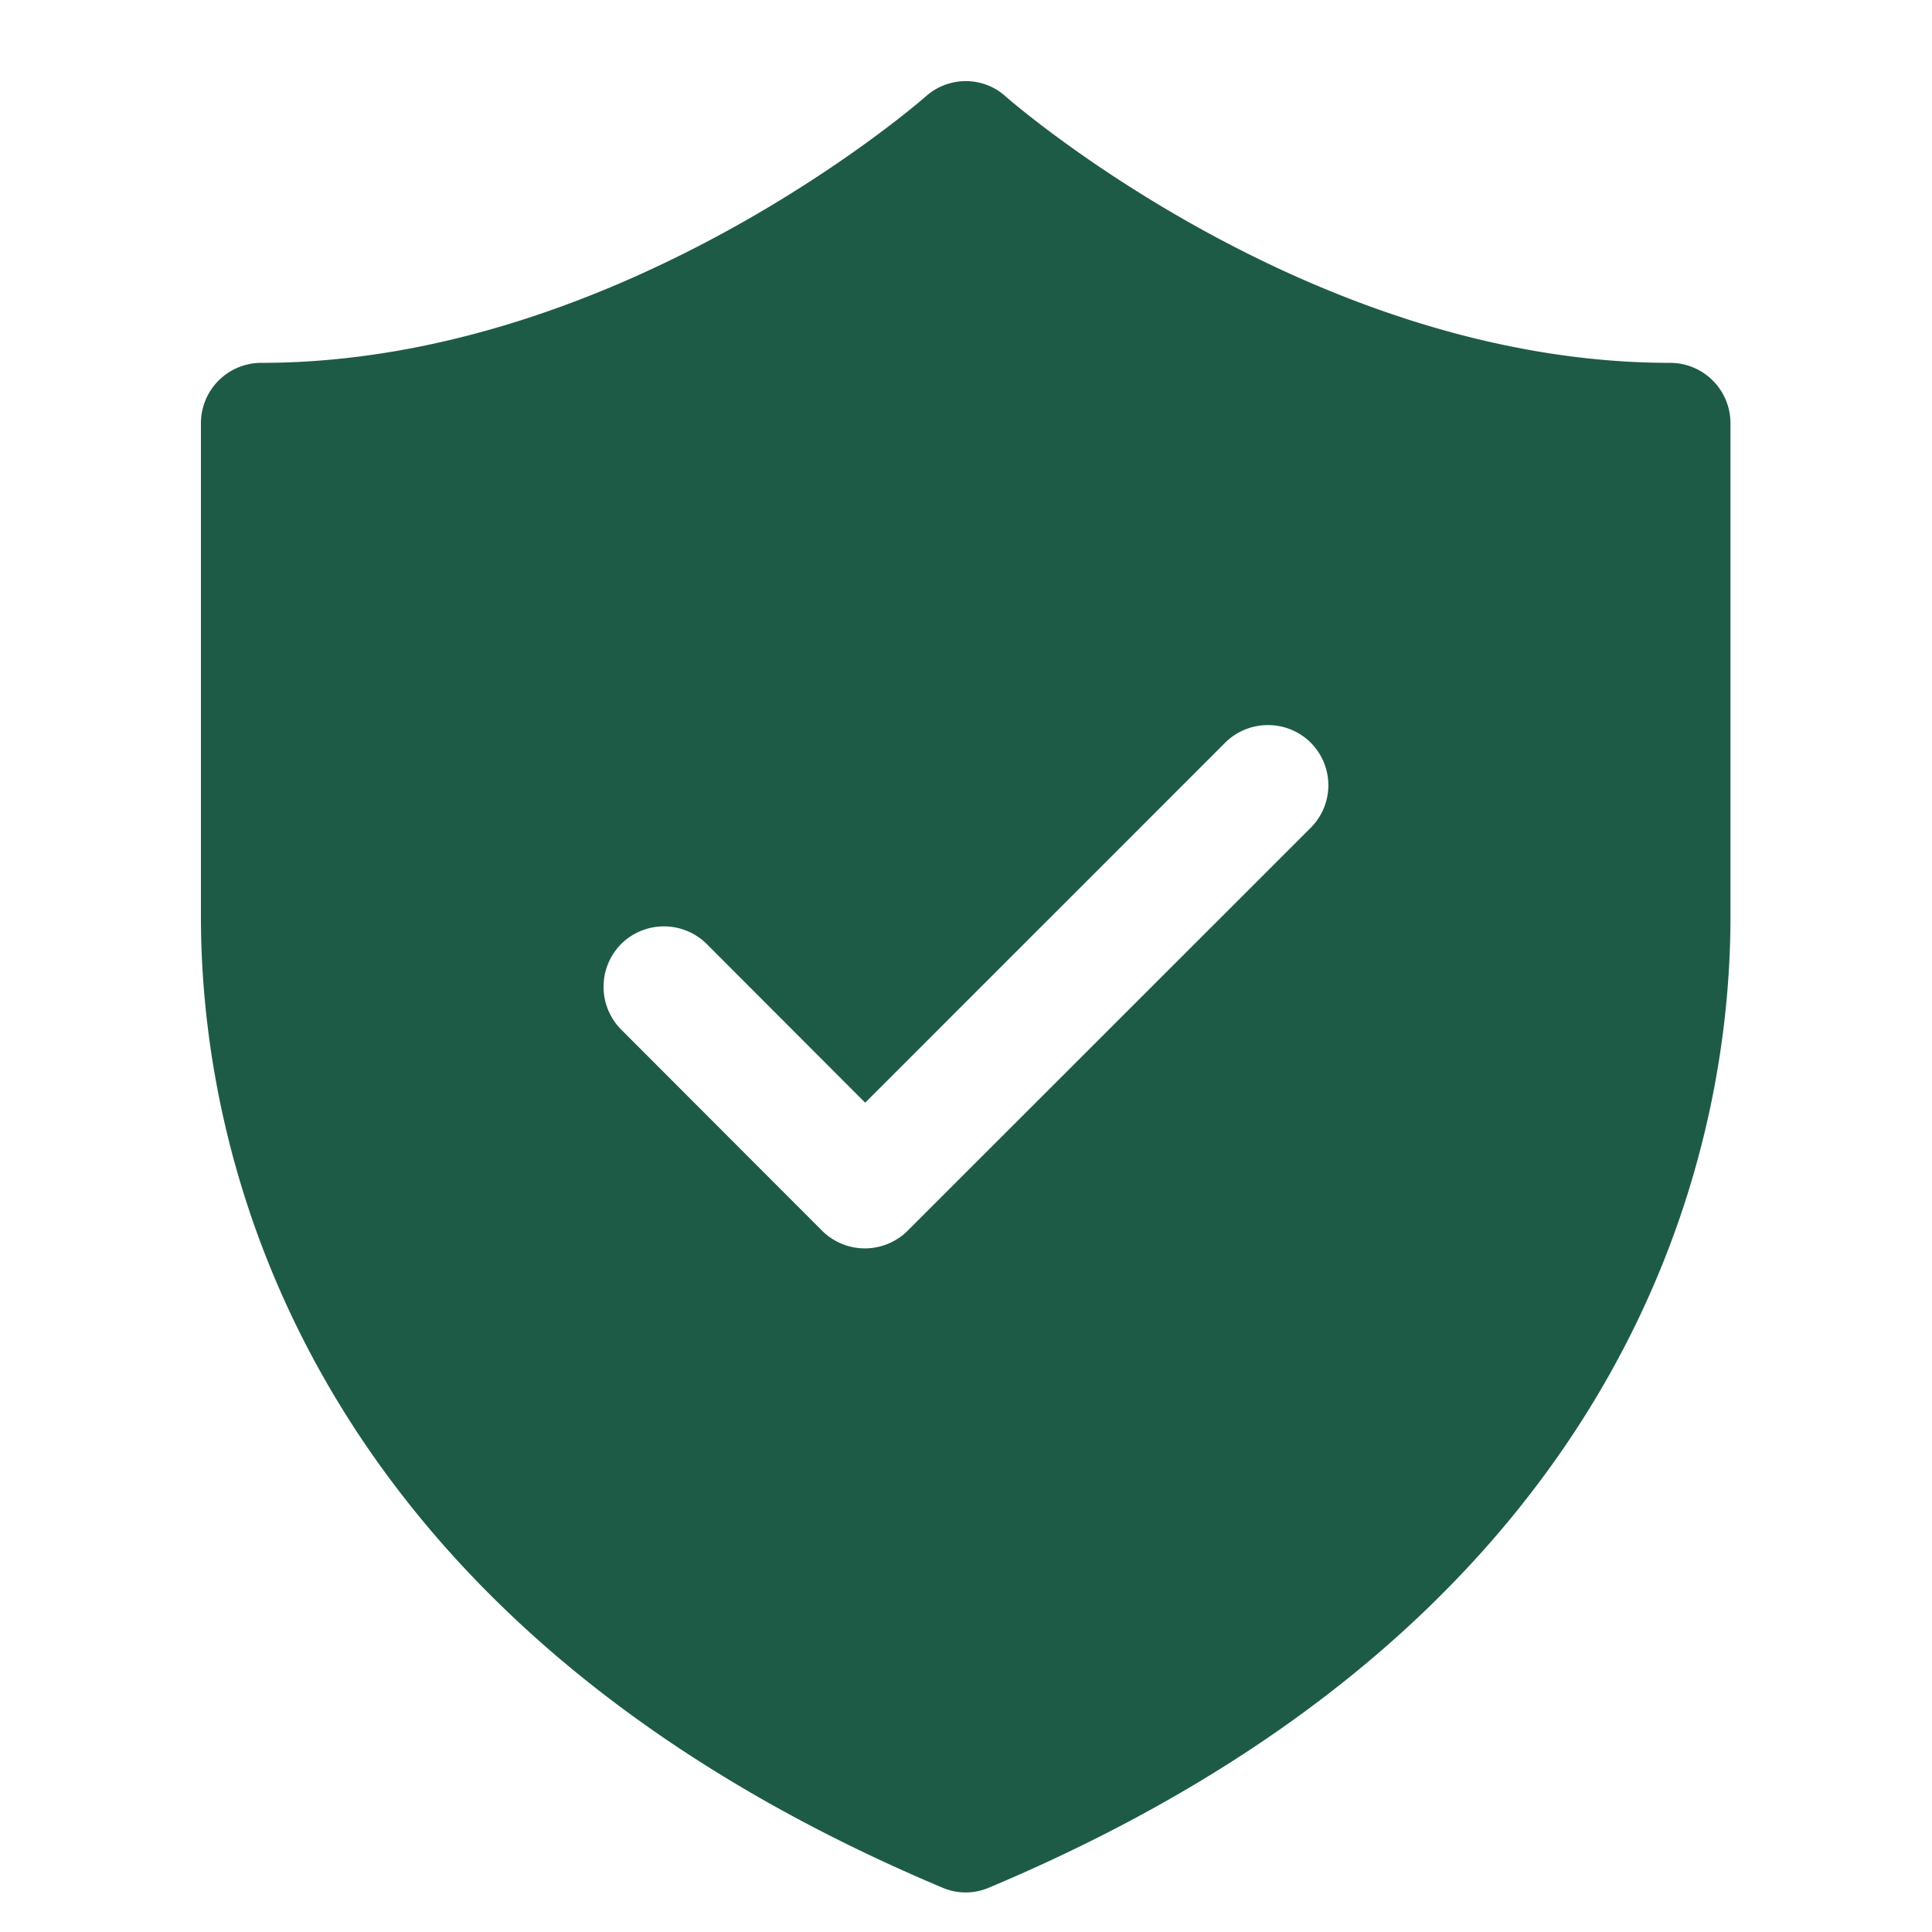 <svg width="16" height="16" fill="none" xmlns="http://www.w3.org/2000/svg"><path d="M8.013.672a.498.498 0 0 0-.349.129s-2.503 2.204-5.5 2.204a.5.5 0 0 0-.5.5v4.087c0 2.226 1.03 5.89 6.139 8.04a.488.488 0 0 0 .389 0c5.11-2.15 6.139-5.814 6.139-8.04V3.505a.5.5 0 0 0-.5-.5c-2.997 0-5.5-2.204-5.5-2.204a.49.49 0 0 0-.318-.129zm2.484 5.333a.498.498 0 0 1 .353.855l-3.334 3.333a.502.502 0 0 1-.707 0L5.144 8.526a.503.503 0 0 1 0-.708.503.503 0 0 1 .709 0l1.312 1.314 2.98-2.98a.5.5 0 0 1 .353-.147z" fill="#1E5B47"/></svg>